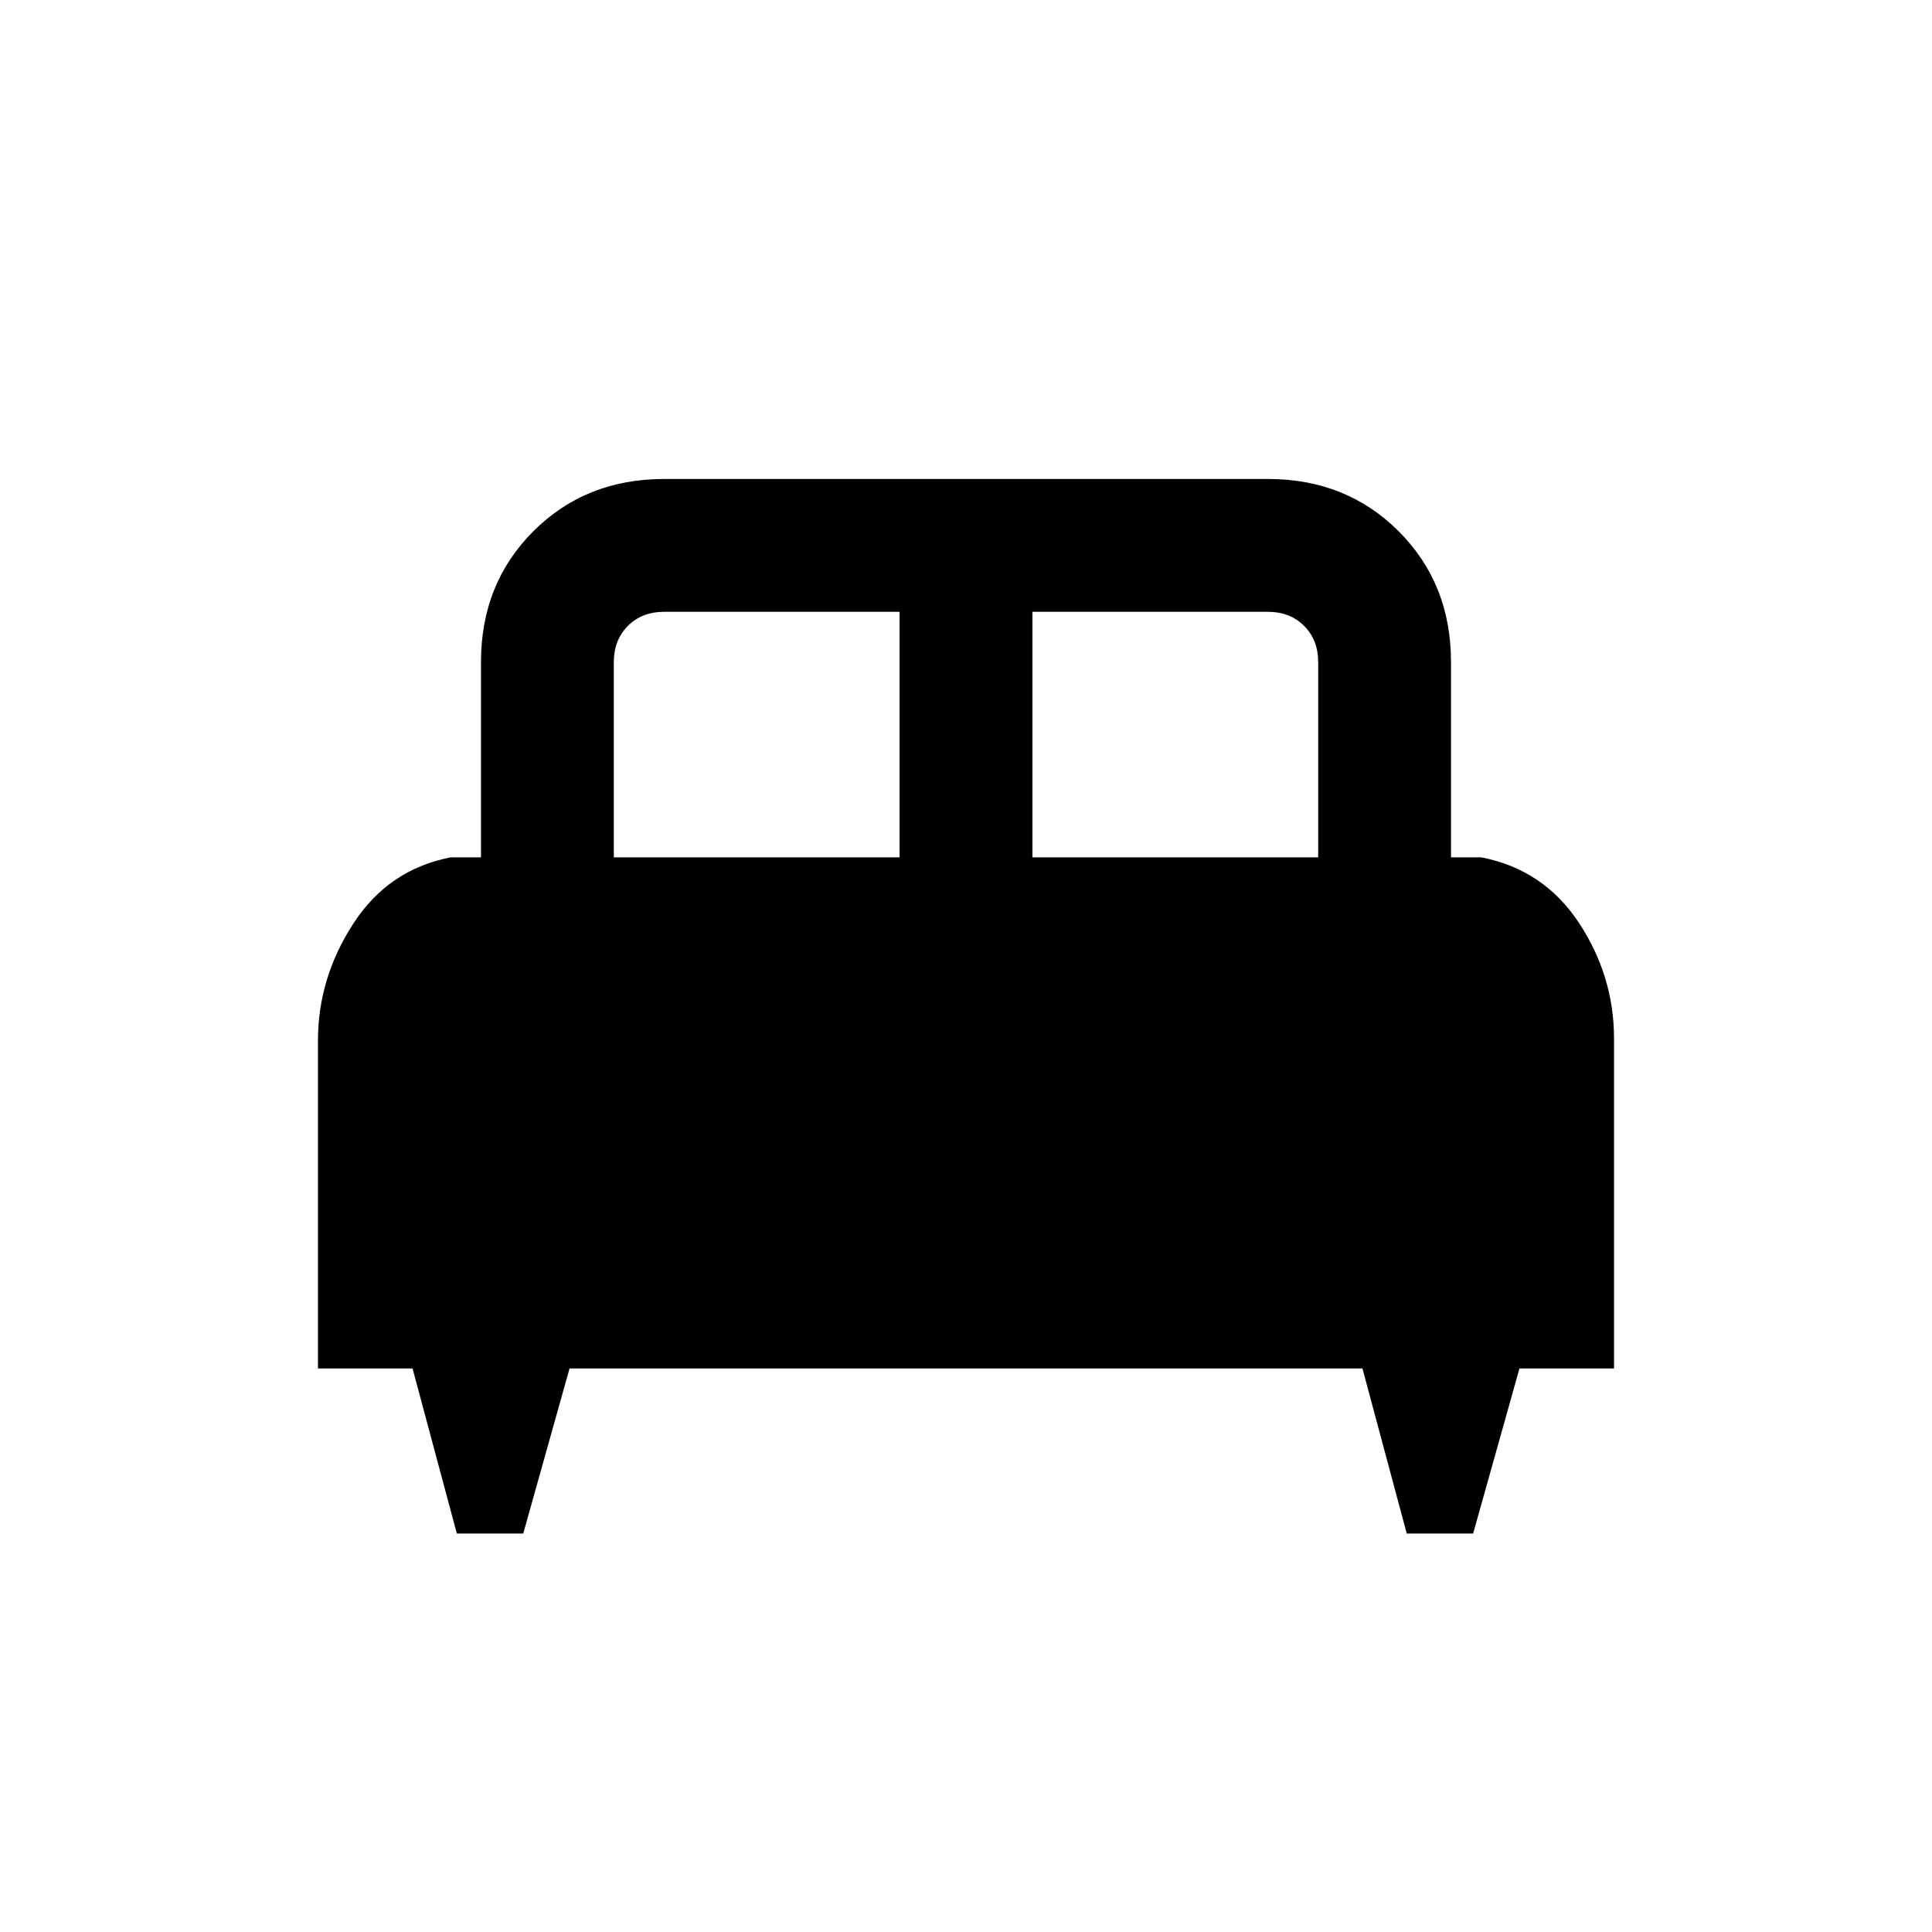 <svg xmlns="http://www.w3.org/2000/svg" height="24" width="24"><path d="M6.5 19.05h-.825L5.125 17H3.95v-4.075q0-.775.438-1.45.437-.675 1.212-.825h.375V8.225q0-.975.65-1.625t1.625-.65h7.5q.975 0 1.625.65t.65 1.625v2.425h.375q.775.15 1.213.812.437.663.437 1.438V17h-1.175l-.575 2.05h-.825l-.55-2.05h-9.85Zm6.325-8.4h3.55V8.225q0-.275-.175-.45t-.45-.175h-2.925Zm-5.2 0h3.55V7.6H8.25q-.275 0-.45.175t-.175.45Z"/></svg>